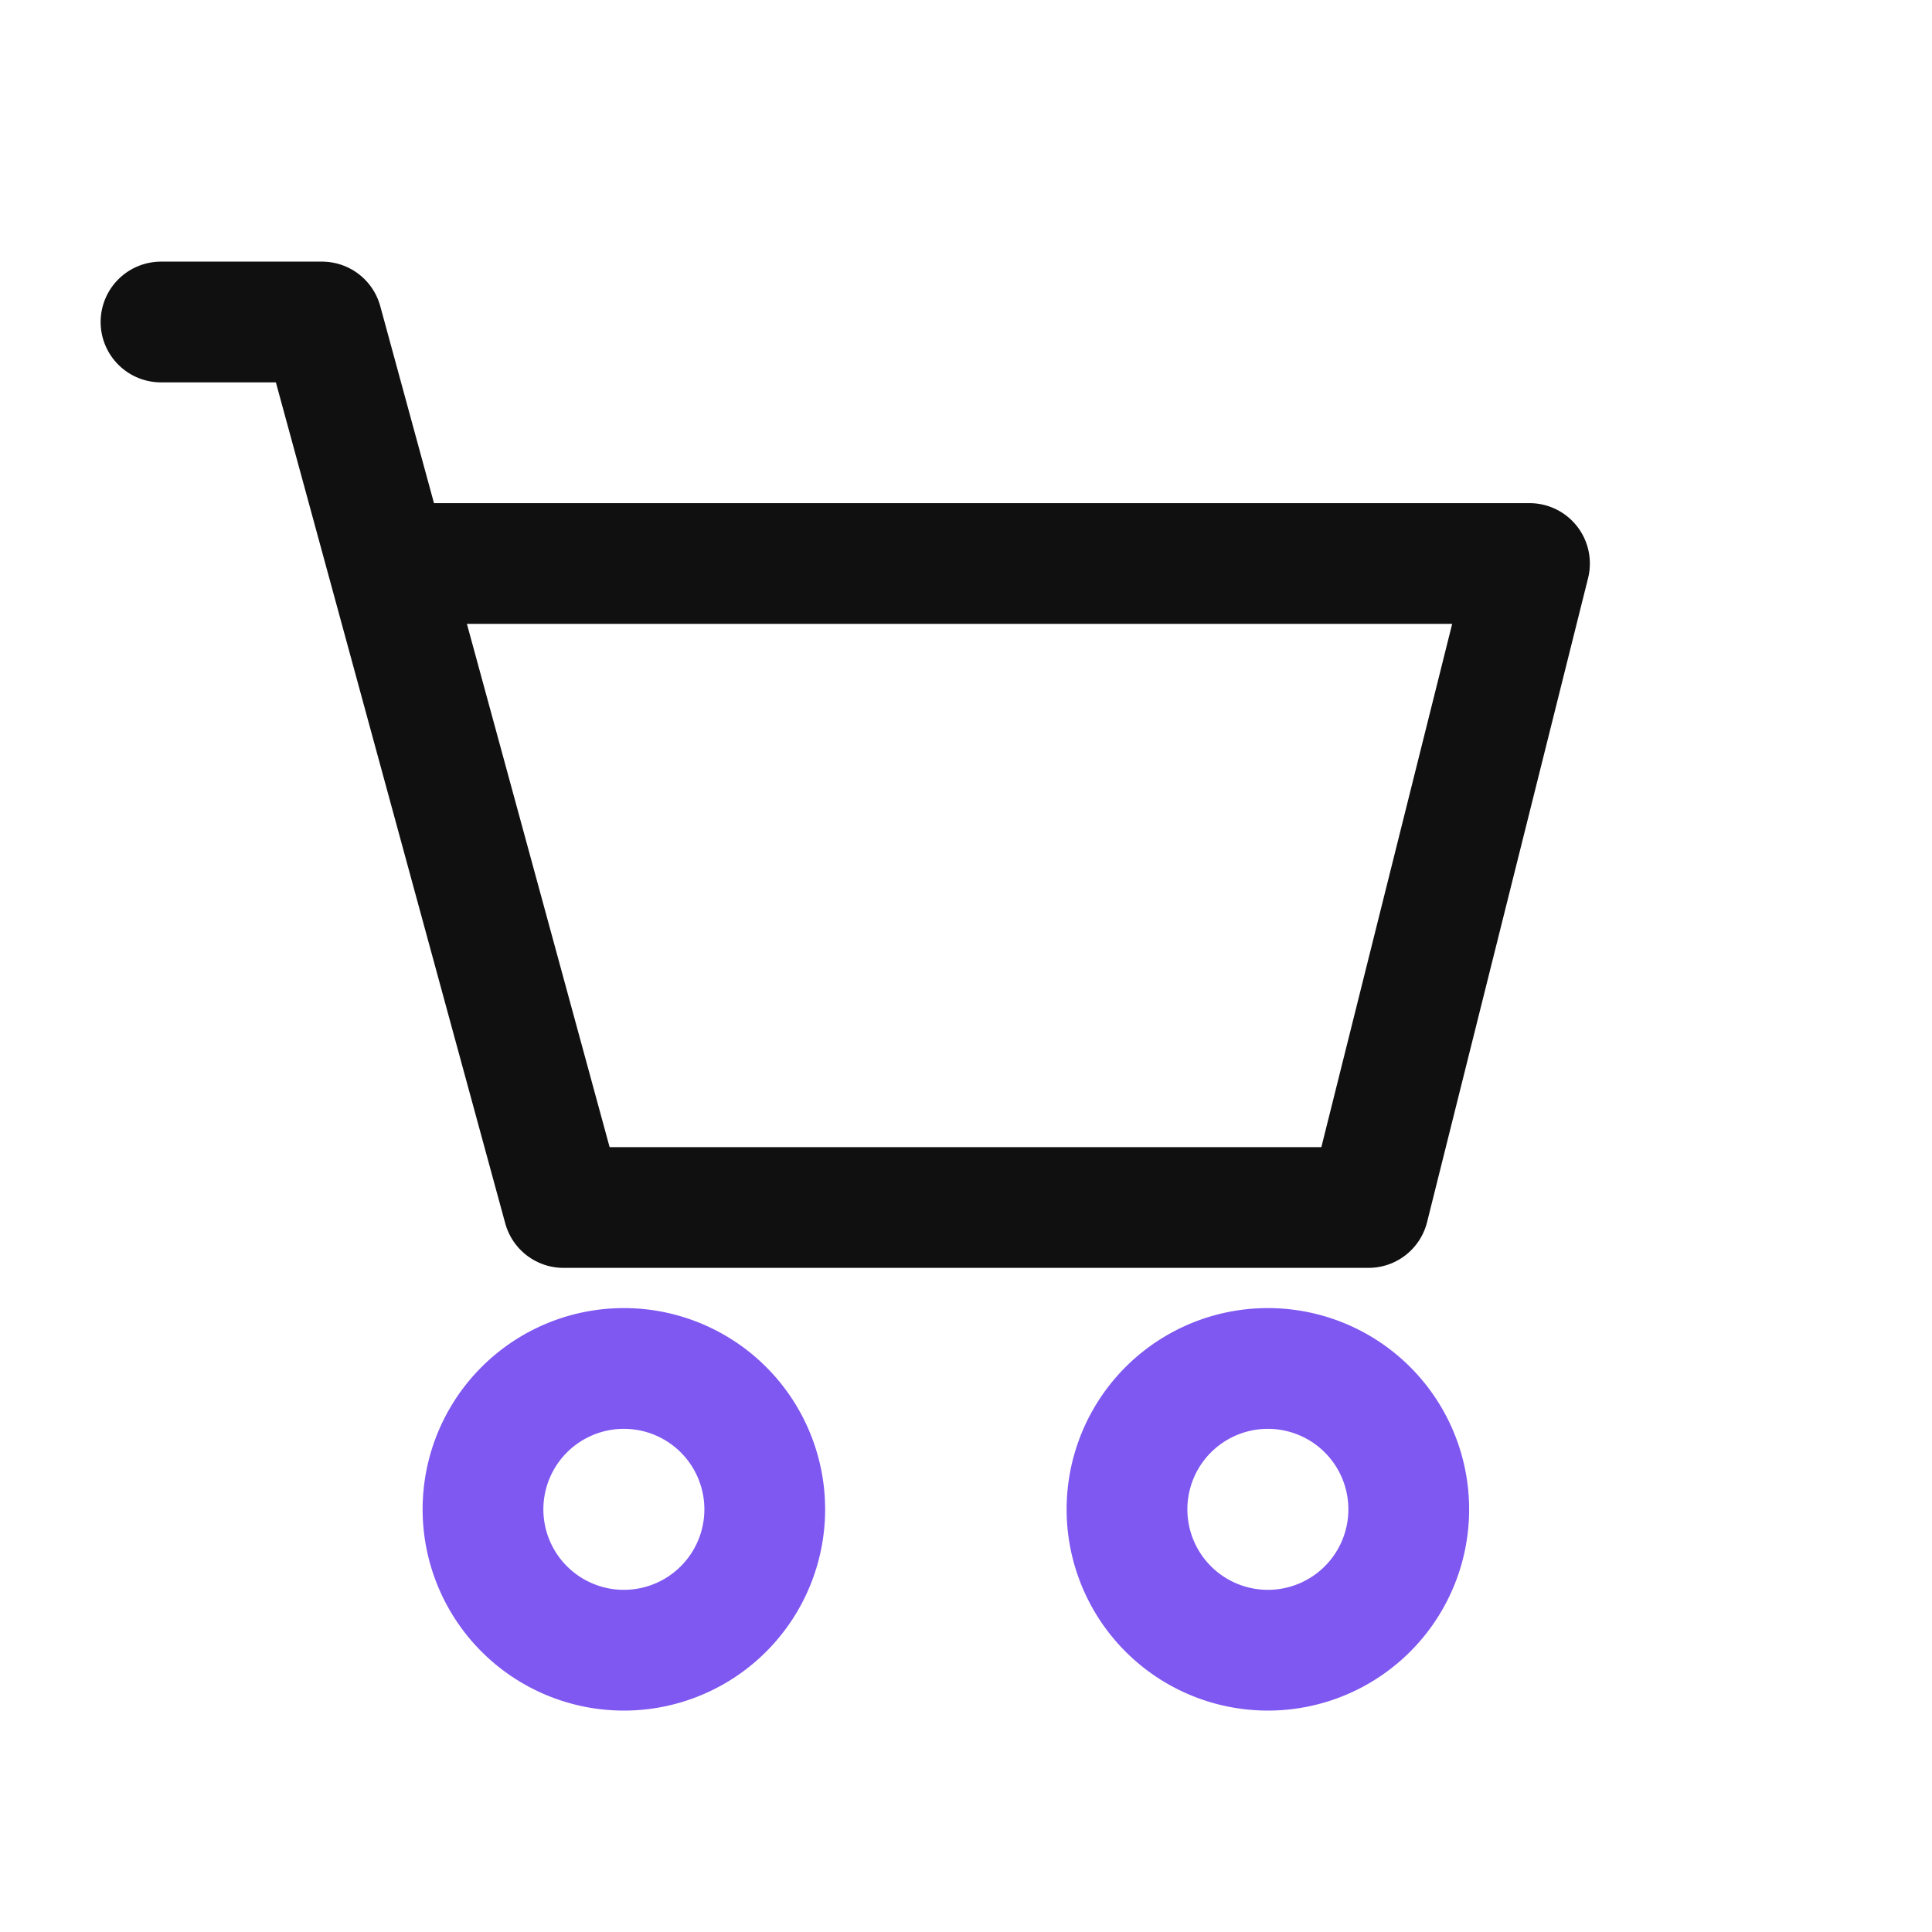 <svg xmlns="http://www.w3.org/2000/svg" xmlns:xlink="http://www.w3.org/1999/xlink" width="24" height="24" viewBox="0 0 24 24">
  <defs>
    <clipPath id="clip-path">
      <rect id="Rectangle_994" data-name="Rectangle 994" width="24" height="24" transform="translate(258 116)" fill="none" stroke="#707070" stroke-width="1"/>
    </clipPath>
  </defs>
  <g id="Groupe_de_masques_17" data-name="Groupe de masques 17" transform="translate(-258 -116)" clip-path="url(#clip-path)">
    <g id="shopping-cart_path" transform="translate(251 107)">
      <path id="Tracé_8661" data-name="Tracé 8661" d="M9,13h2l3,11H24l2-8H12" fill="none" stroke="#101010" stroke-linecap="round" stroke-linejoin="round" stroke-width="1.5"/>
      <path id="Tracé_8662" data-name="Tracé 8662" d="M24.679,61.037a1.75,1.75,0,1,1-.875,1.516A1.75,1.75,0,0,1,24.679,61.037Z" transform="translate(-10.804 -34.803)" fill="none" stroke="#7f57f1" stroke-linecap="round" stroke-linejoin="round" stroke-width="1.5"/>
      <path id="Tracé_8663" data-name="Tracé 8663" d="M57.679,61.037a1.75,1.75,0,1,1-.875,1.516A1.75,1.75,0,0,1,57.679,61.037Z" transform="translate(-35.804 -34.803)" fill="none" stroke="#7f57f1" stroke-linecap="round" stroke-linejoin="round" stroke-width="1.5"/>
    </g>
  </g>
</svg>
